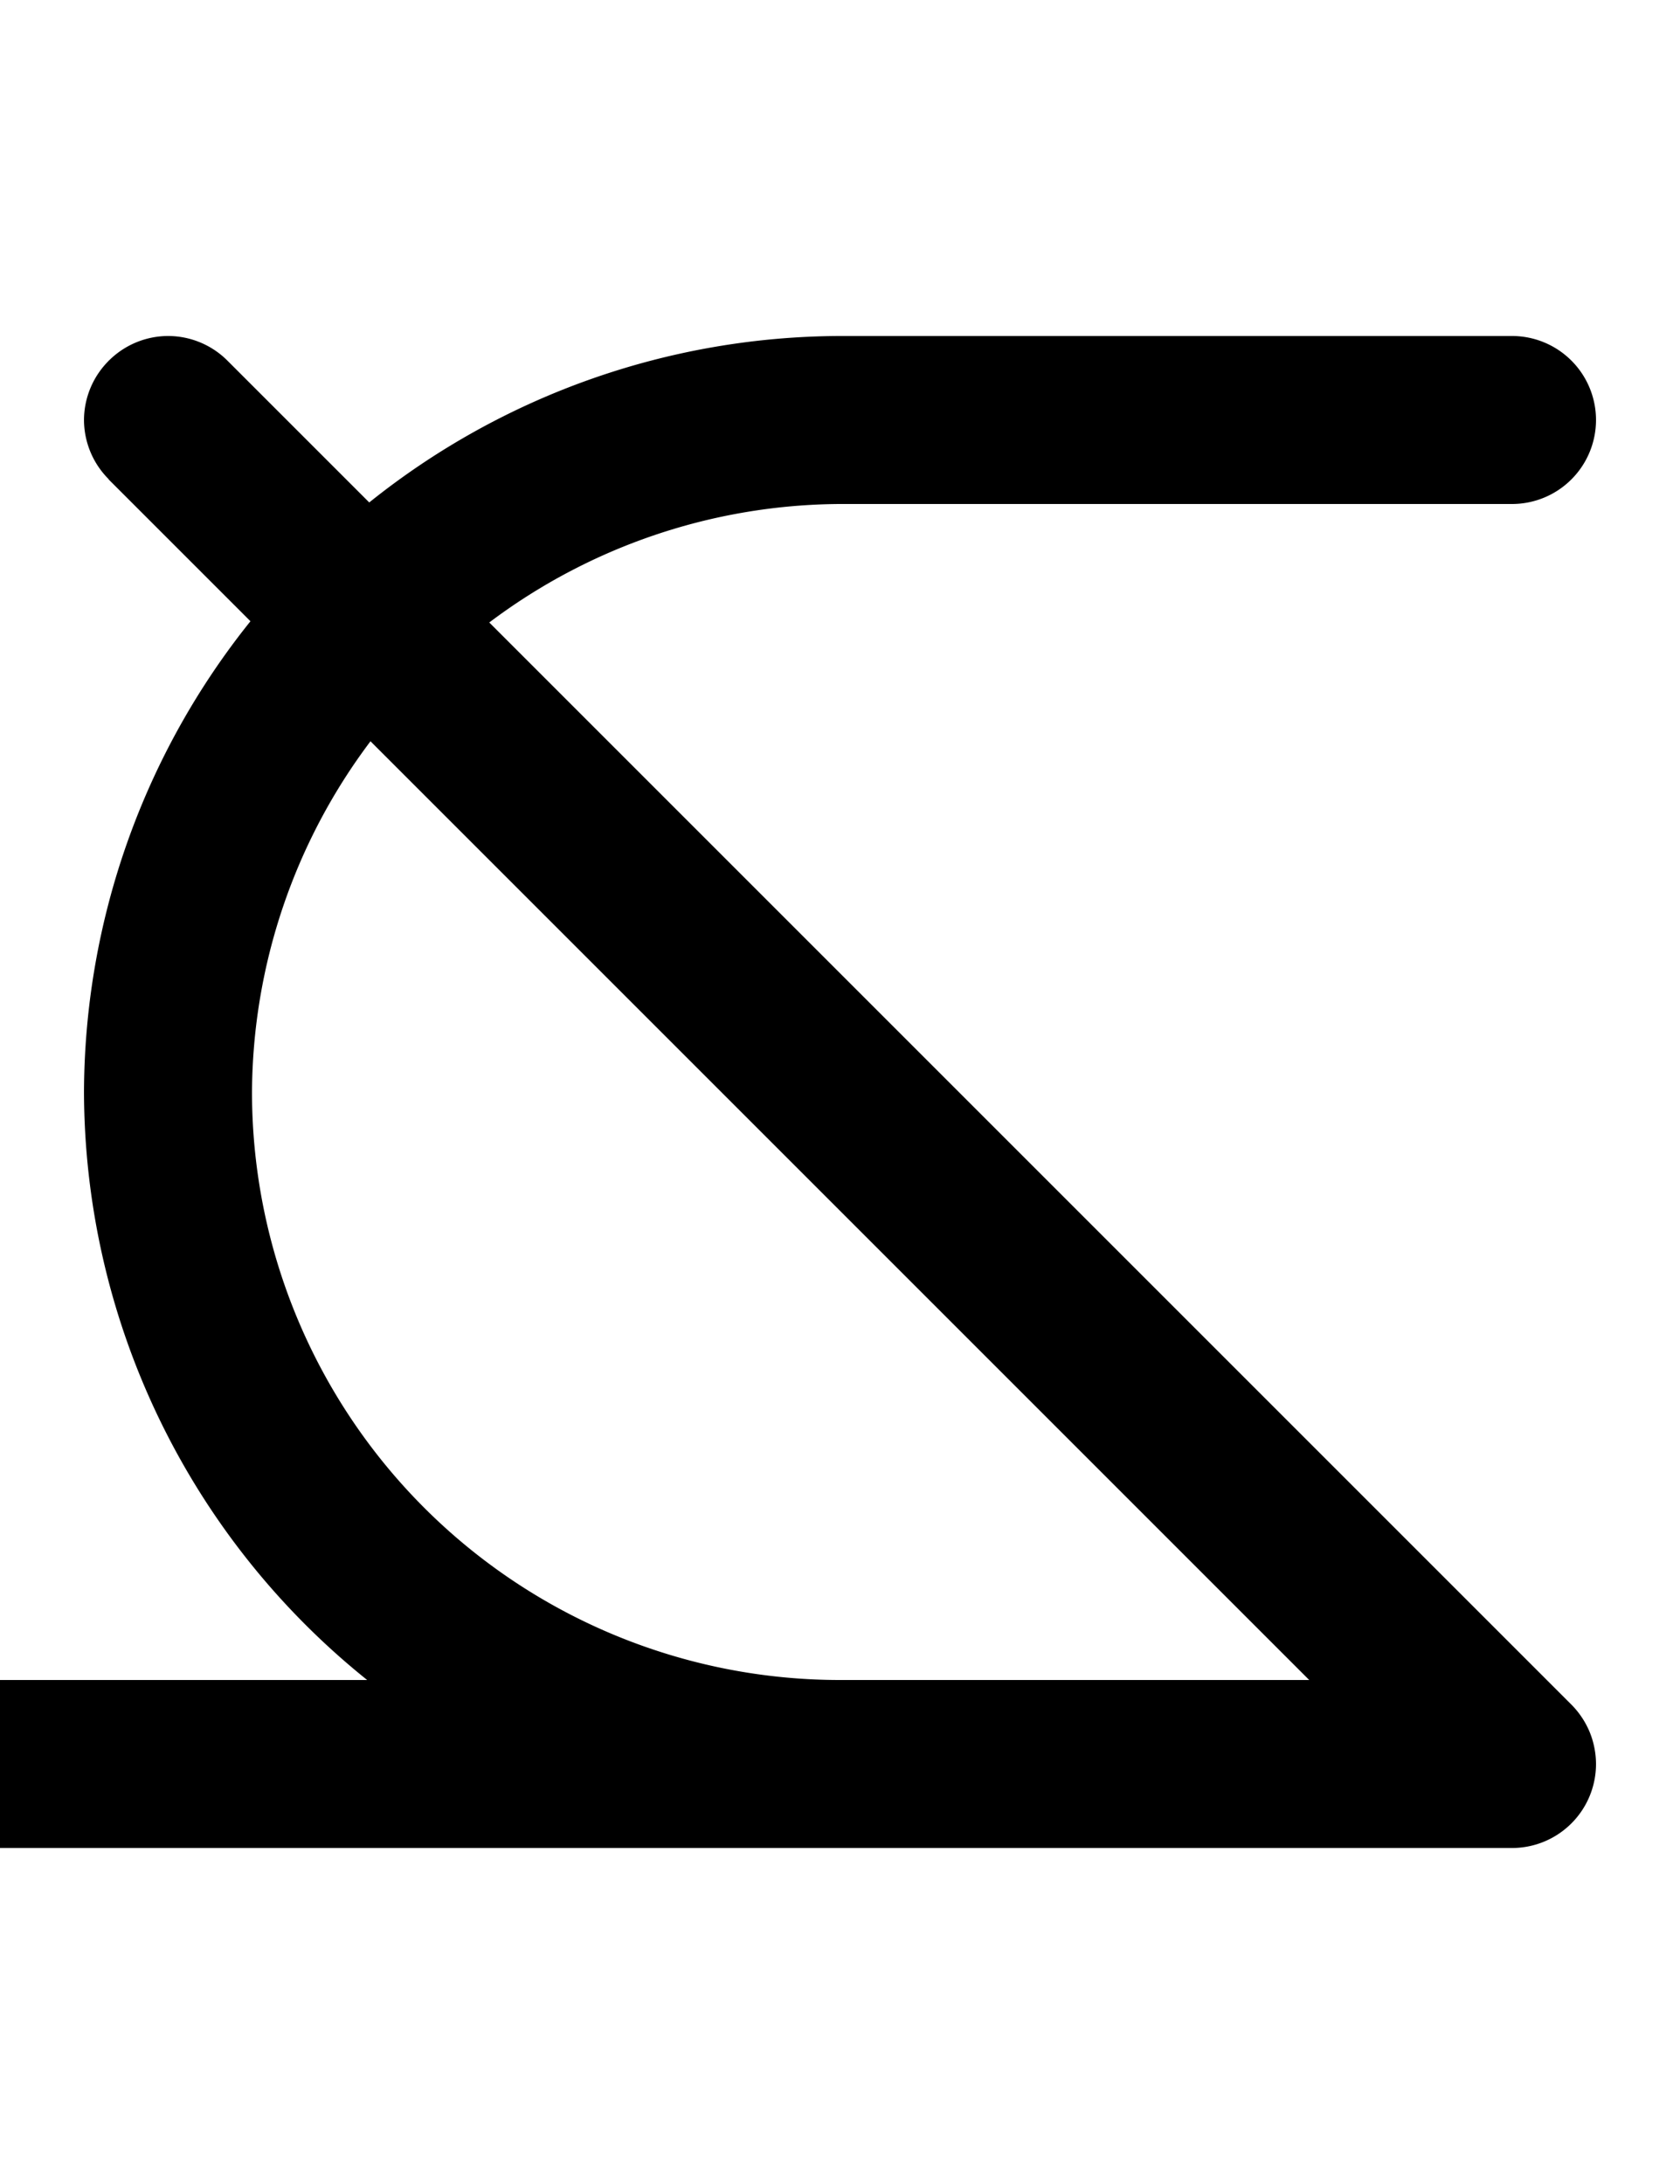 <svg width="500" height="650" xmlns="http://www.w3.org/2000/svg" xmlns:xlink="http://www.w3.org/1999/xlink">
   <path
      d="M 50 100 A 25 25 0 0 0 32.412 107.322 L 32.322 107.322 L 32.322 107.412 A 25 25 0 0 0 25 125 A 25 25 0 0 0 32.322 142.588 L 32.322 142.678 L 74.539 184.895 A 225 225 0 0 0 25 325 A 225 225 0 0 0 109.277 500 L 0 500 A 25 25 0 0 0 -25 525 A 25 25 0 0 0 0 550 L 450 550 A 25 25 0 0 0 467.678 542.678 A 25 25 0 0 0 475 525 A 25 25 0 0 0 474.756 521.578 A 25 25 0 0 0 474.709 521.268 A 25 25 0 0 0 474.023 518.115 A 25 25 0 0 0 473.951 517.857 A 25 25 0 0 0 472.754 514.652 A 25 25 0 0 0 472.703 514.547 A 25 25 0 0 0 471.104 511.617 A 25 25 0 0 0 470.932 511.352 A 25 25 0 0 0 468.975 508.736 A 25 25 0 0 0 468.84 508.574 A 25 25 0 0 0 467.678 507.322 L 145.619 185.264 A 175 175 0 0 1 250 150 L 450 150 A 25 25 0 0 0 475 125 A 25 25 0 0 0 450 100 L 250 100 A 225 225 0 0 0 109.895 149.539 L 67.678 107.322 A 25 25 0 0 0 50 100 z M 110.264 220.619 L 389.645 500 L 250 500 A 175 175 0 0 1 75 325 A 175 175 0 0 1 110.264 220.619 z " />
</svg>